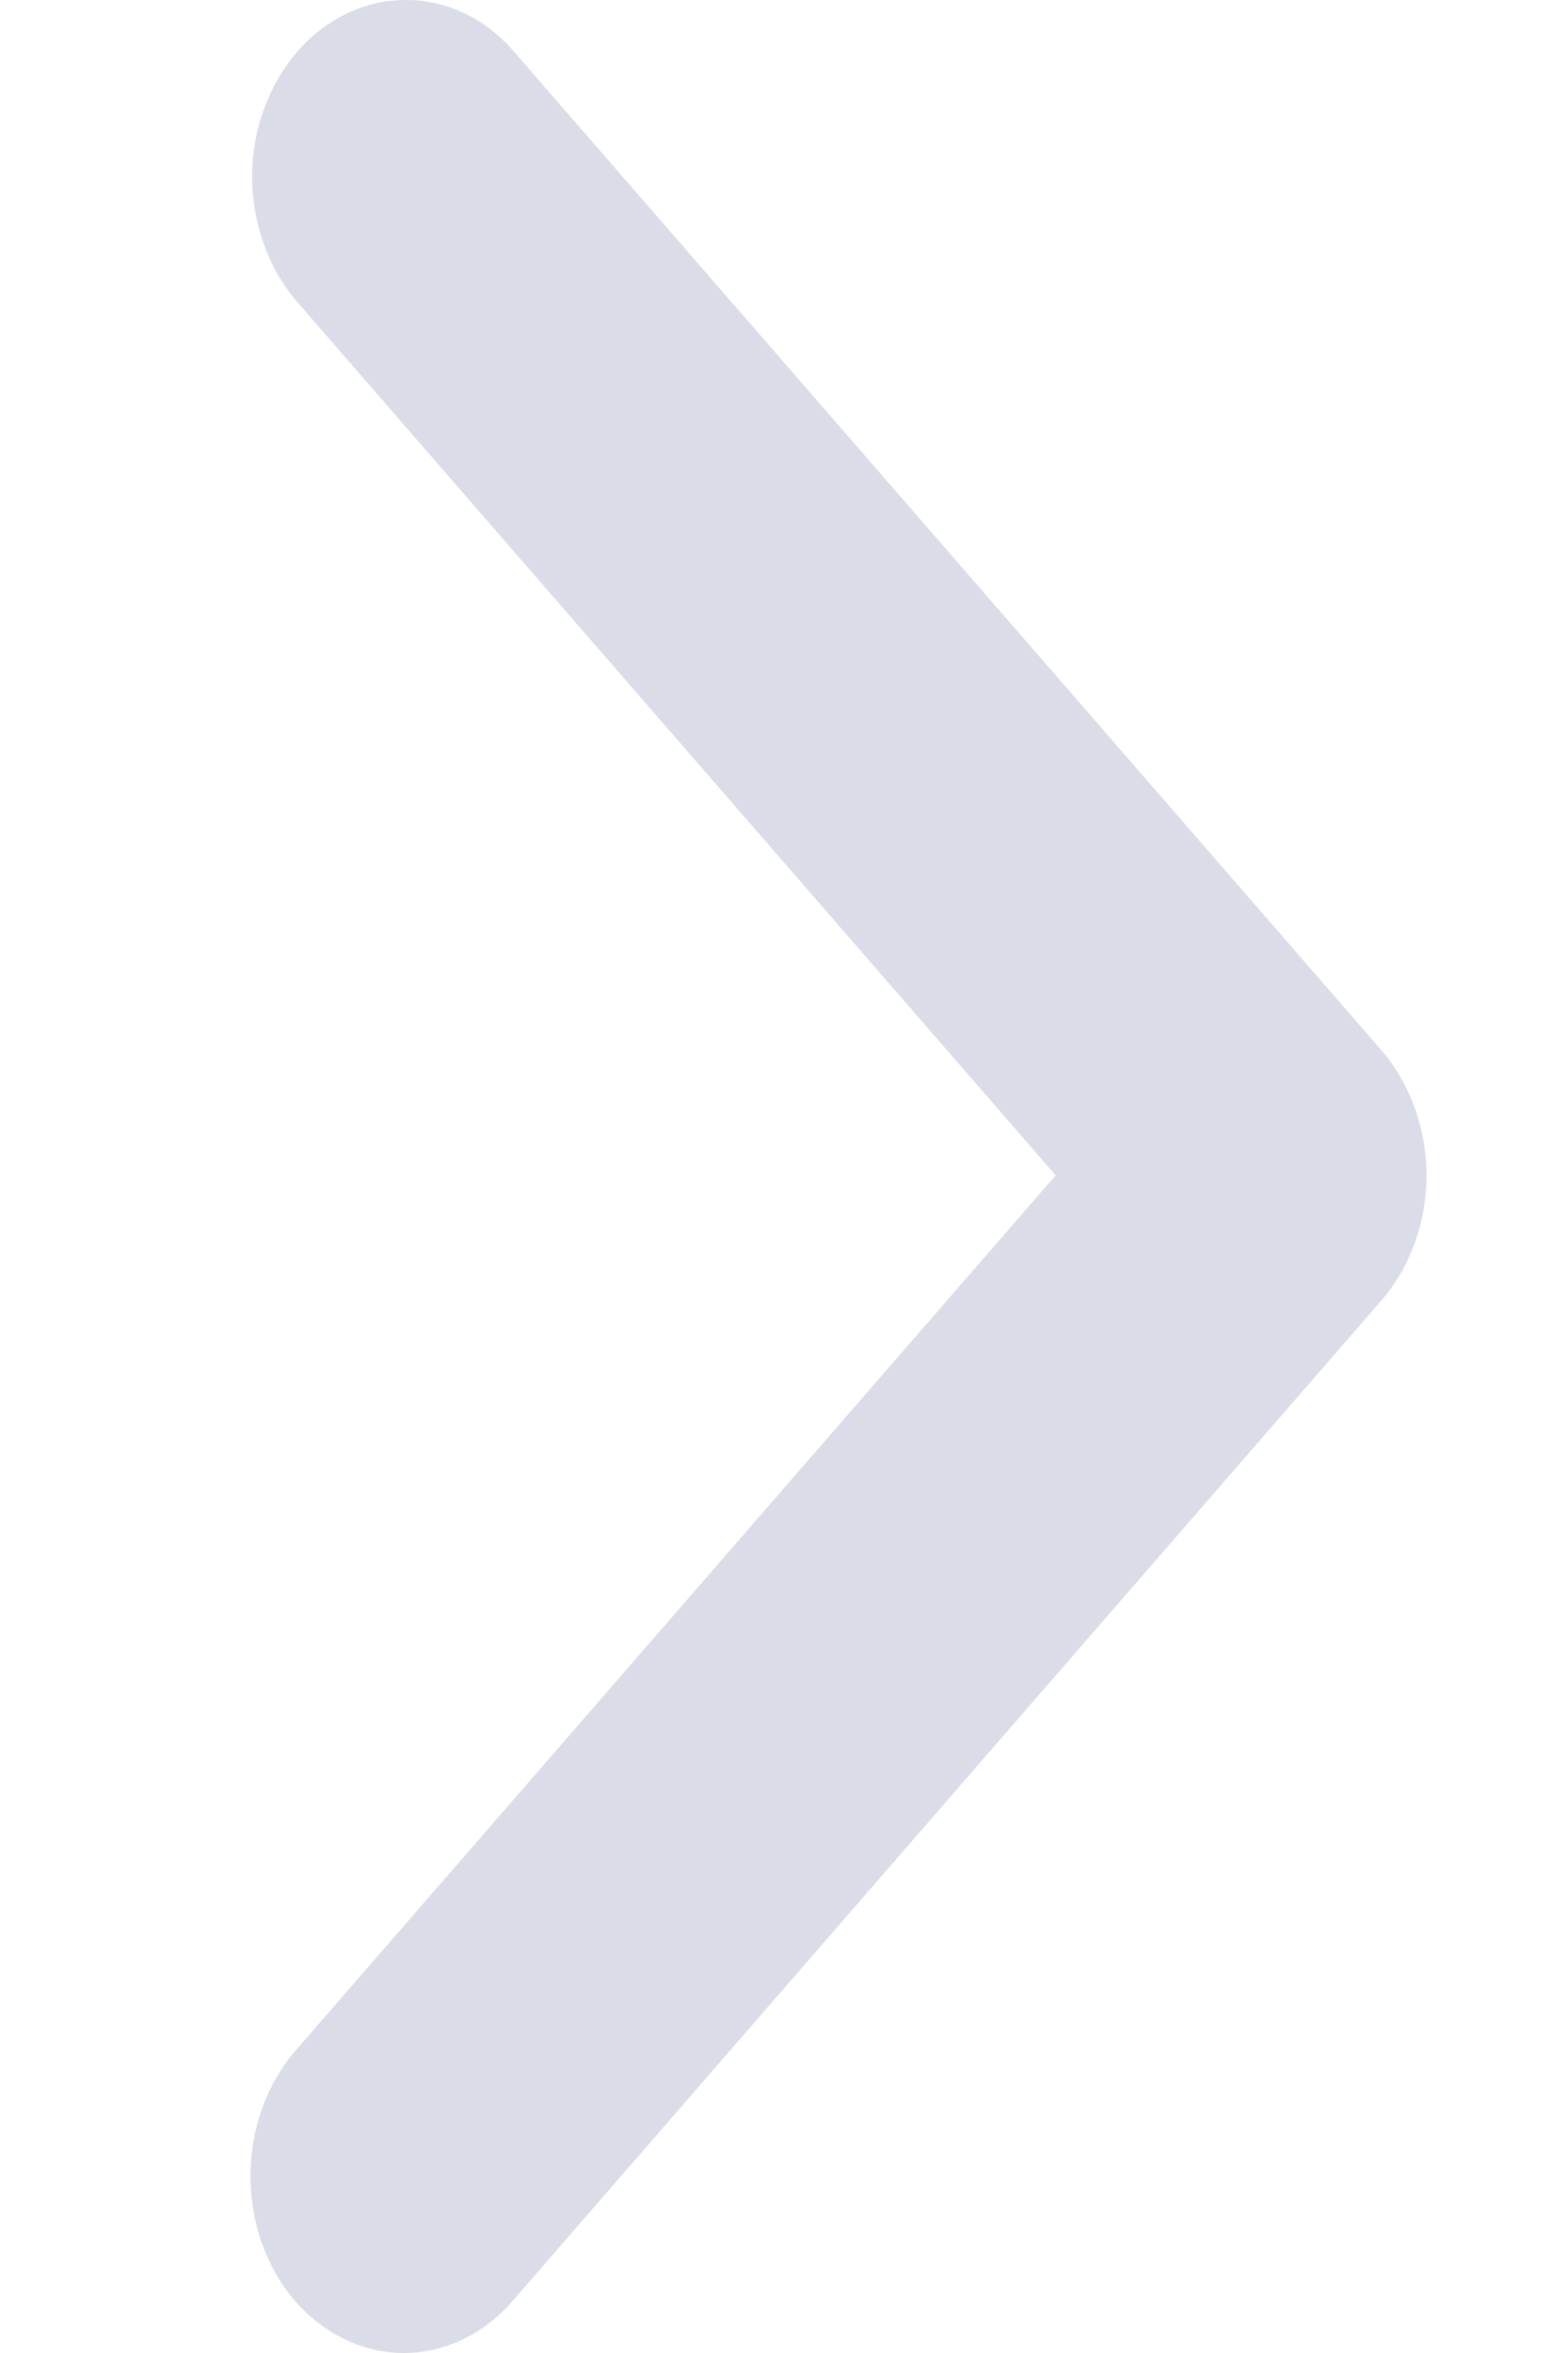 <svg width="4" height="6" viewBox="0 0 4 6" fill="none" xmlns="http://www.w3.org/2000/svg">
<path id="Vector" d="M0.753 5.868C0.68 5.783 0.639 5.669 0.639 5.549C0.639 5.429 0.68 5.315 0.753 5.23L2.693 2.997L0.753 0.764C0.682 0.679 0.643 0.565 0.643 0.447C0.644 0.329 0.686 0.216 0.758 0.132C0.831 0.048 0.929 0.001 1.032 1.7149e-05C1.135 -0.001 1.234 0.044 1.307 0.127L3.524 2.678C3.597 2.763 3.639 2.878 3.639 2.997C3.639 3.117 3.597 3.232 3.524 3.316L1.307 5.868C1.234 5.952 1.134 6 1.03 6C0.927 6 0.827 5.952 0.753 5.868Z" fill="#828BAD" fill-opacity="0.3"/>
</svg>
